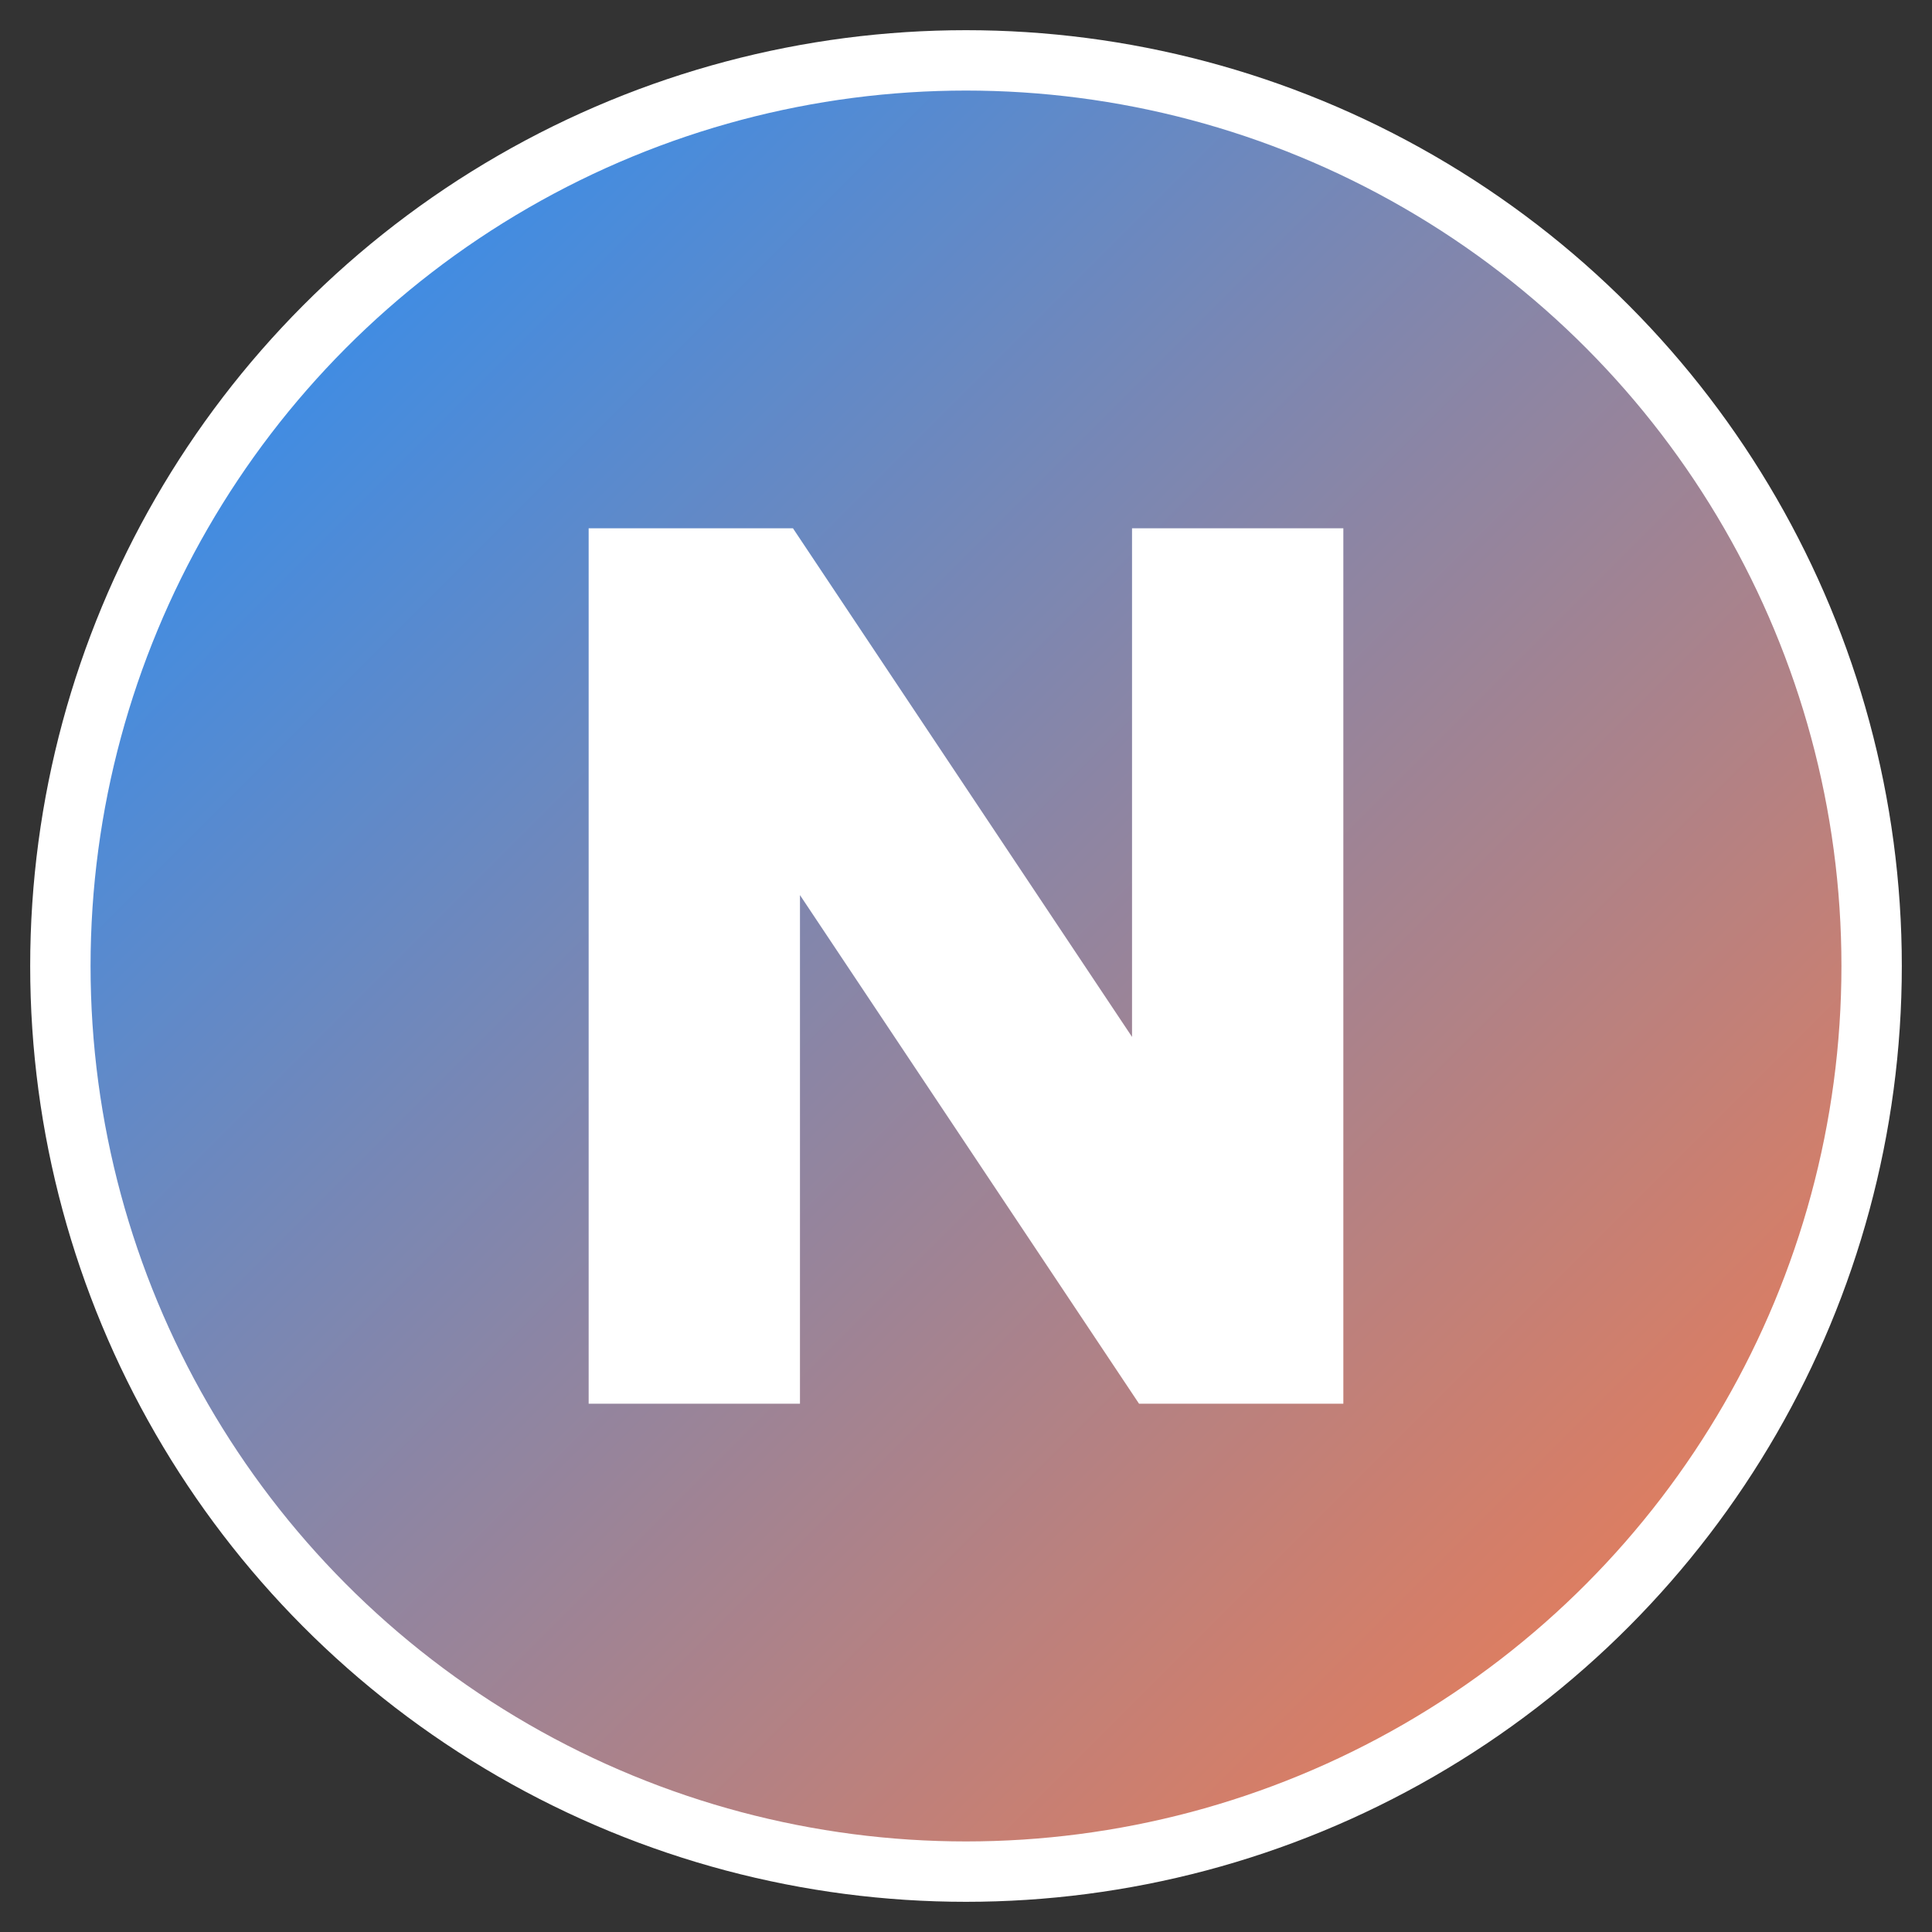 <svg width="64" height="64" viewBox="0 0 64 64" fill="none" xmlns="http://www.w3.org/2000/svg">
  <rect x="0" y="0" width="64" height="64" fill="#333333" stroke="none"/>
  <defs>
    <linearGradient id="grad" x1="0%" y1="0%" x2="100%" y2="100%">
      <stop offset="0%" style="stop-color:#1E90FF"/>
      <stop offset="100%" style="stop-color:#FF7A45"/>
    </linearGradient>
  </defs>
  <!-- Gradient background circle -->
  <circle cx="32" cy="32" r="30" fill="url(#grad)" stroke="white" stroke-width="2"/>
  <!-- White "N" monogram -->
  <path d="M20 18 L20 46 L26 46 L26 28 L38 46 L44 46 L44 18 L38 18 L38 36 L26 18 Z" fill="white" stroke="white" stroke-width="1"/>
</svg>